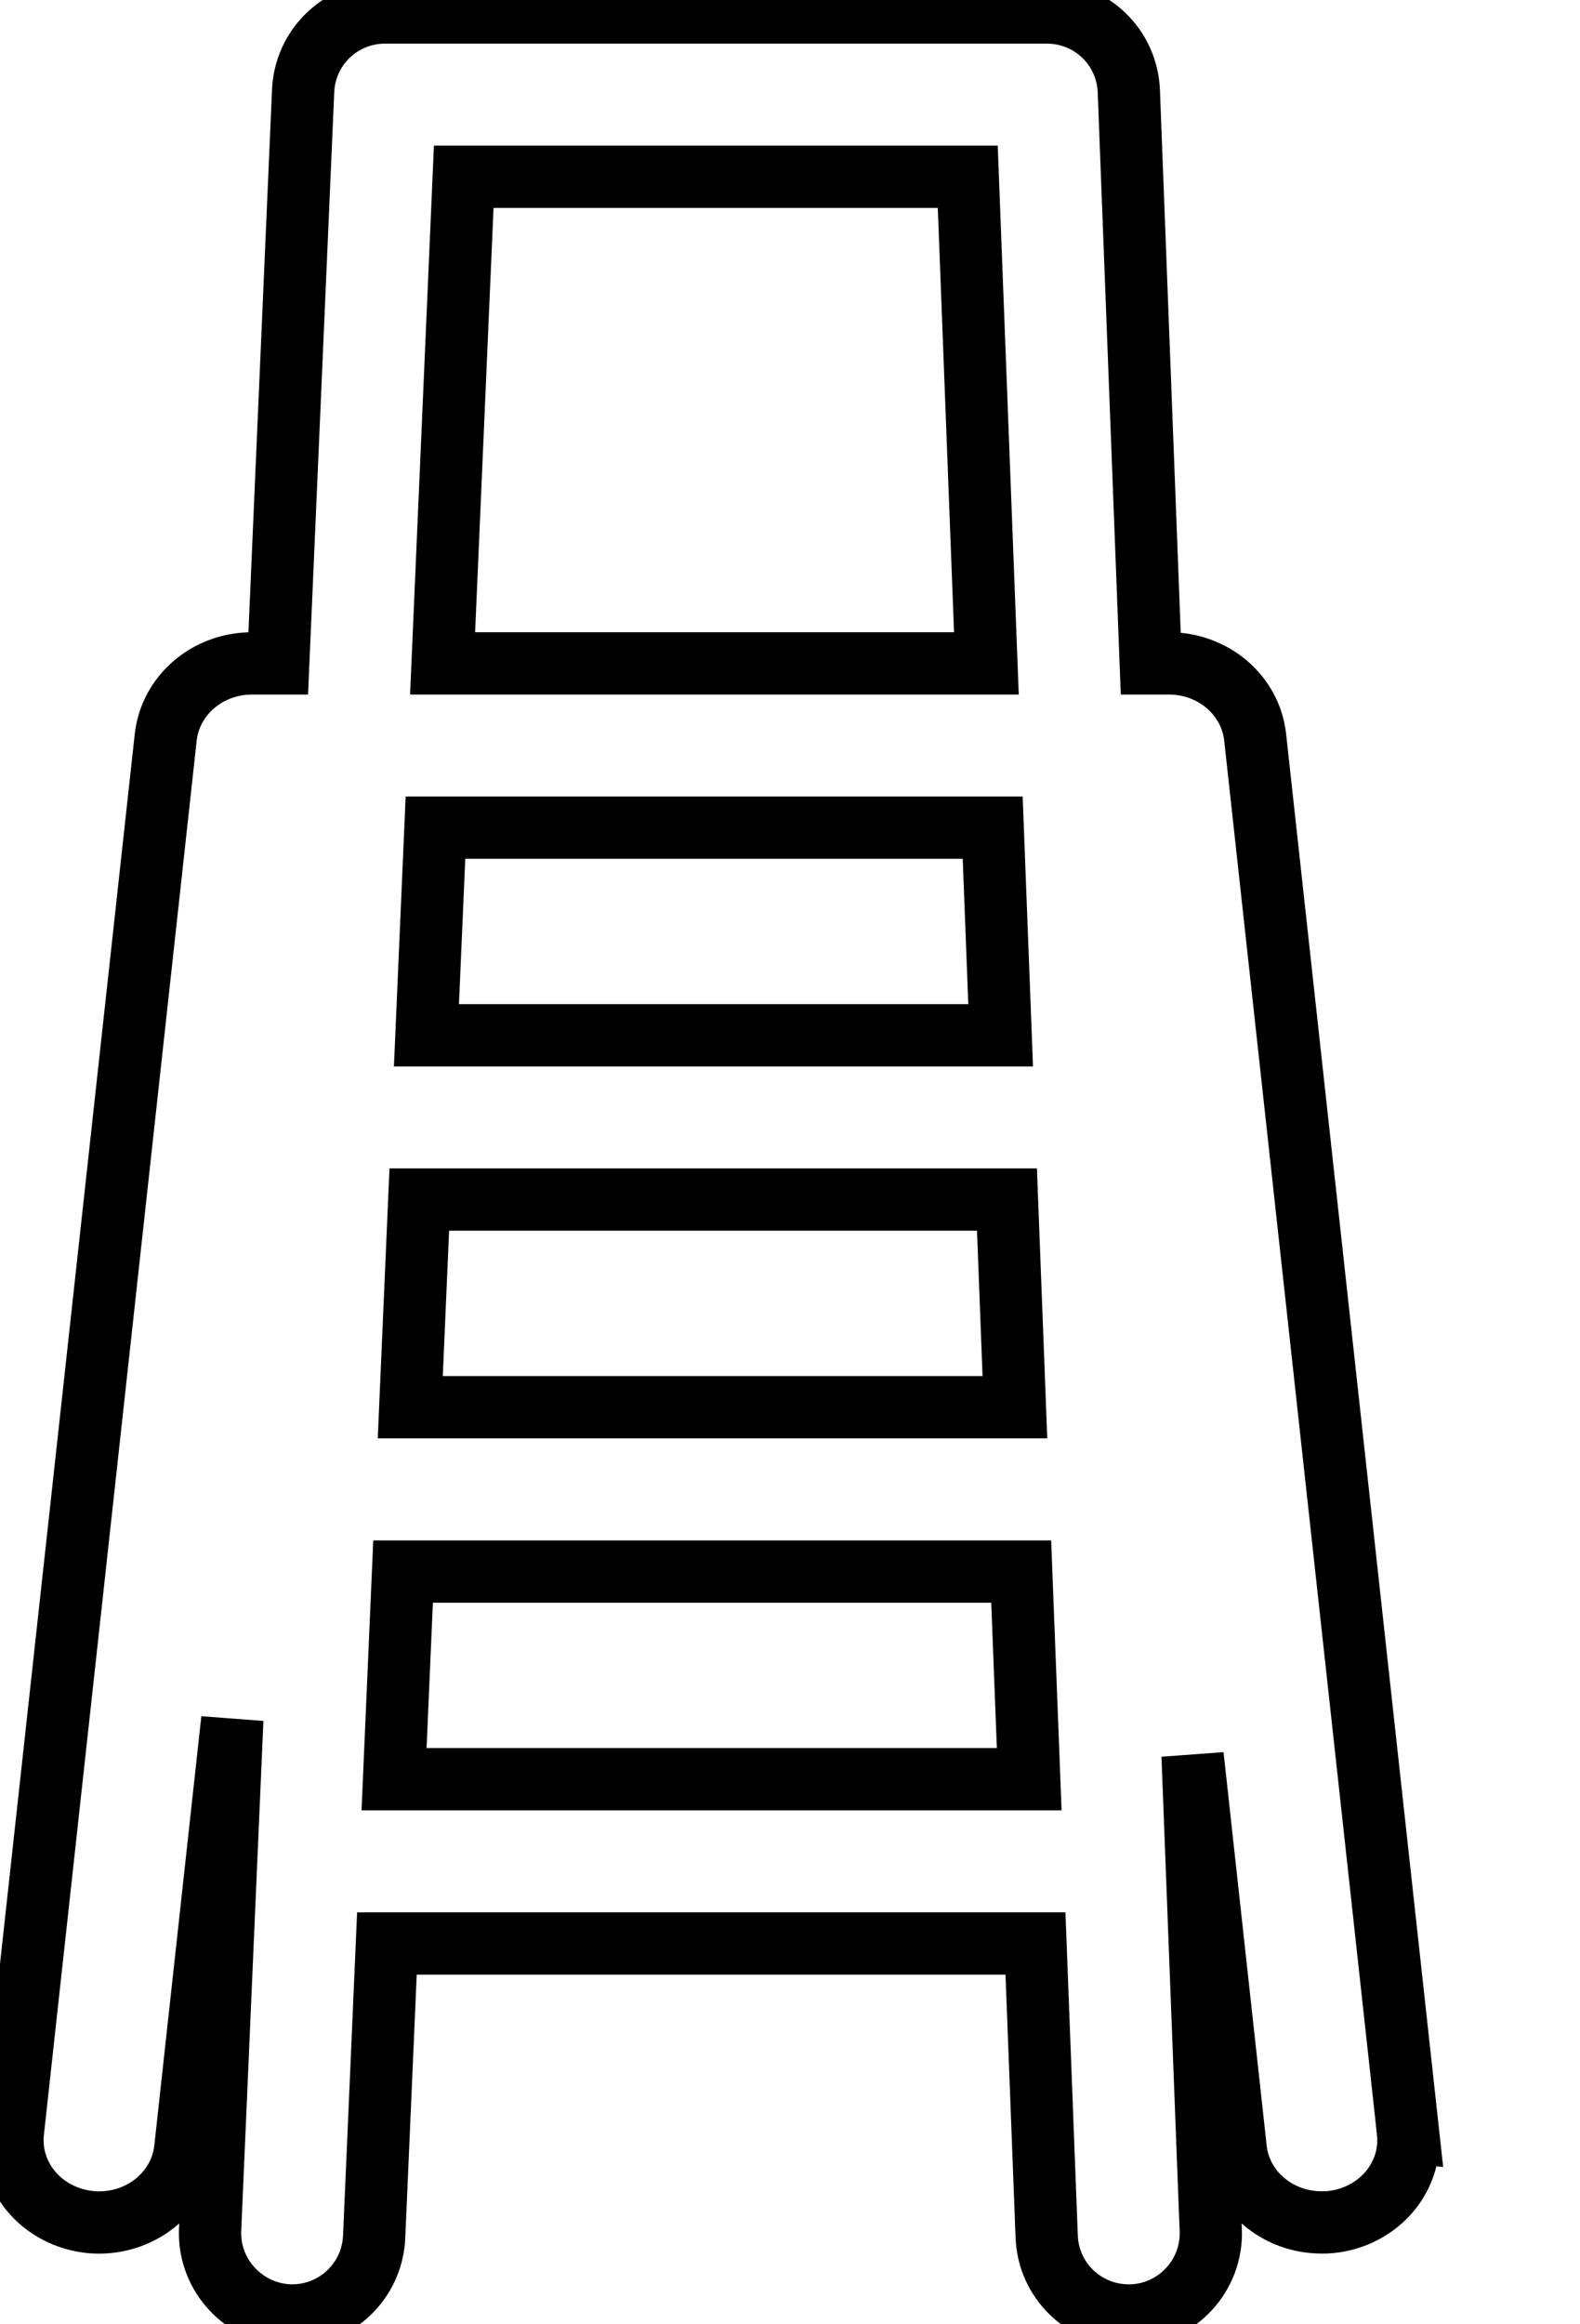 <svg data-v-9833e8b2="" version="1.1" xmlns="http://www.w3.org/2000/svg" xmlns:xlink="http://www.w3.org/1999/xlink" width="17" height="25"><g data-v-9833e8b2=""><path data-v-9833e8b2="" transform="scale(0.134)" fill="none" stroke="currentColor" paint-order="fill stroke markers" d="m113.053,171.113l-12.274,-111.965c-0.386,-3.363 -3.361,-5.898 -6.921,-5.898l-1.459,0l-1.759,-45.903c-0.129,-3.559 -3.018,-6.346 -6.591,-6.346l-53.124,0c-3.55,0 -6.443,2.775 -6.586,6.311l-1.998,45.938l-2.11,0c-3.559,0 -6.534,2.538 -6.923,5.912l-12.272,111.961c-0.181,1.699 0.326,3.375 1.427,4.721c1.167,1.428 2.926,2.346 4.842,2.523c0.232,0.02 0.441,0.029 0.64,0.029c3.578,0 6.557,-2.541 6.931,-5.913l3.776,-34.454l-1.782,40.951c-0.155,3.615 2.69,6.7 6.342,6.877l0.243,0.002c3.54,0 6.434,-2.774 6.587,-6.315l1.025,-23.543l52.076,0l0.9,23.514c0.128,3.559 3.033,6.346 6.614,6.346l0.007,0l0.219,-0.003c3.631,-0.142 6.473,-3.211 6.335,-6.844l-1.46,-38.1l3.461,31.564c0.364,3.37 3.333,5.912 6.905,5.912c0.211,0 0.438,-0.002 0.681,-0.025c1.895,-0.176 3.651,-1.094 4.82,-2.52c1.101,-1.348 1.608,-3.027 1.426,-4.732zm-30.413,-28.299l-50.999,0l0.724,-16.667l49.632,0l0.644,16.667zm-49.697,-29.859l0.724,-16.668l47.187,0l0.638,16.668l-48.549,0zm46.765,-46.522l0.639,16.669l-46.106,0l0.724,-16.669l44.743,0zm-0.505,-13.184l-43.665,0l1.697,-39.06l40.471,0l1.497,39.06z" stroke-width="5" stroke-miterlimit="10" stroke-dasharray=""></path></g></svg>